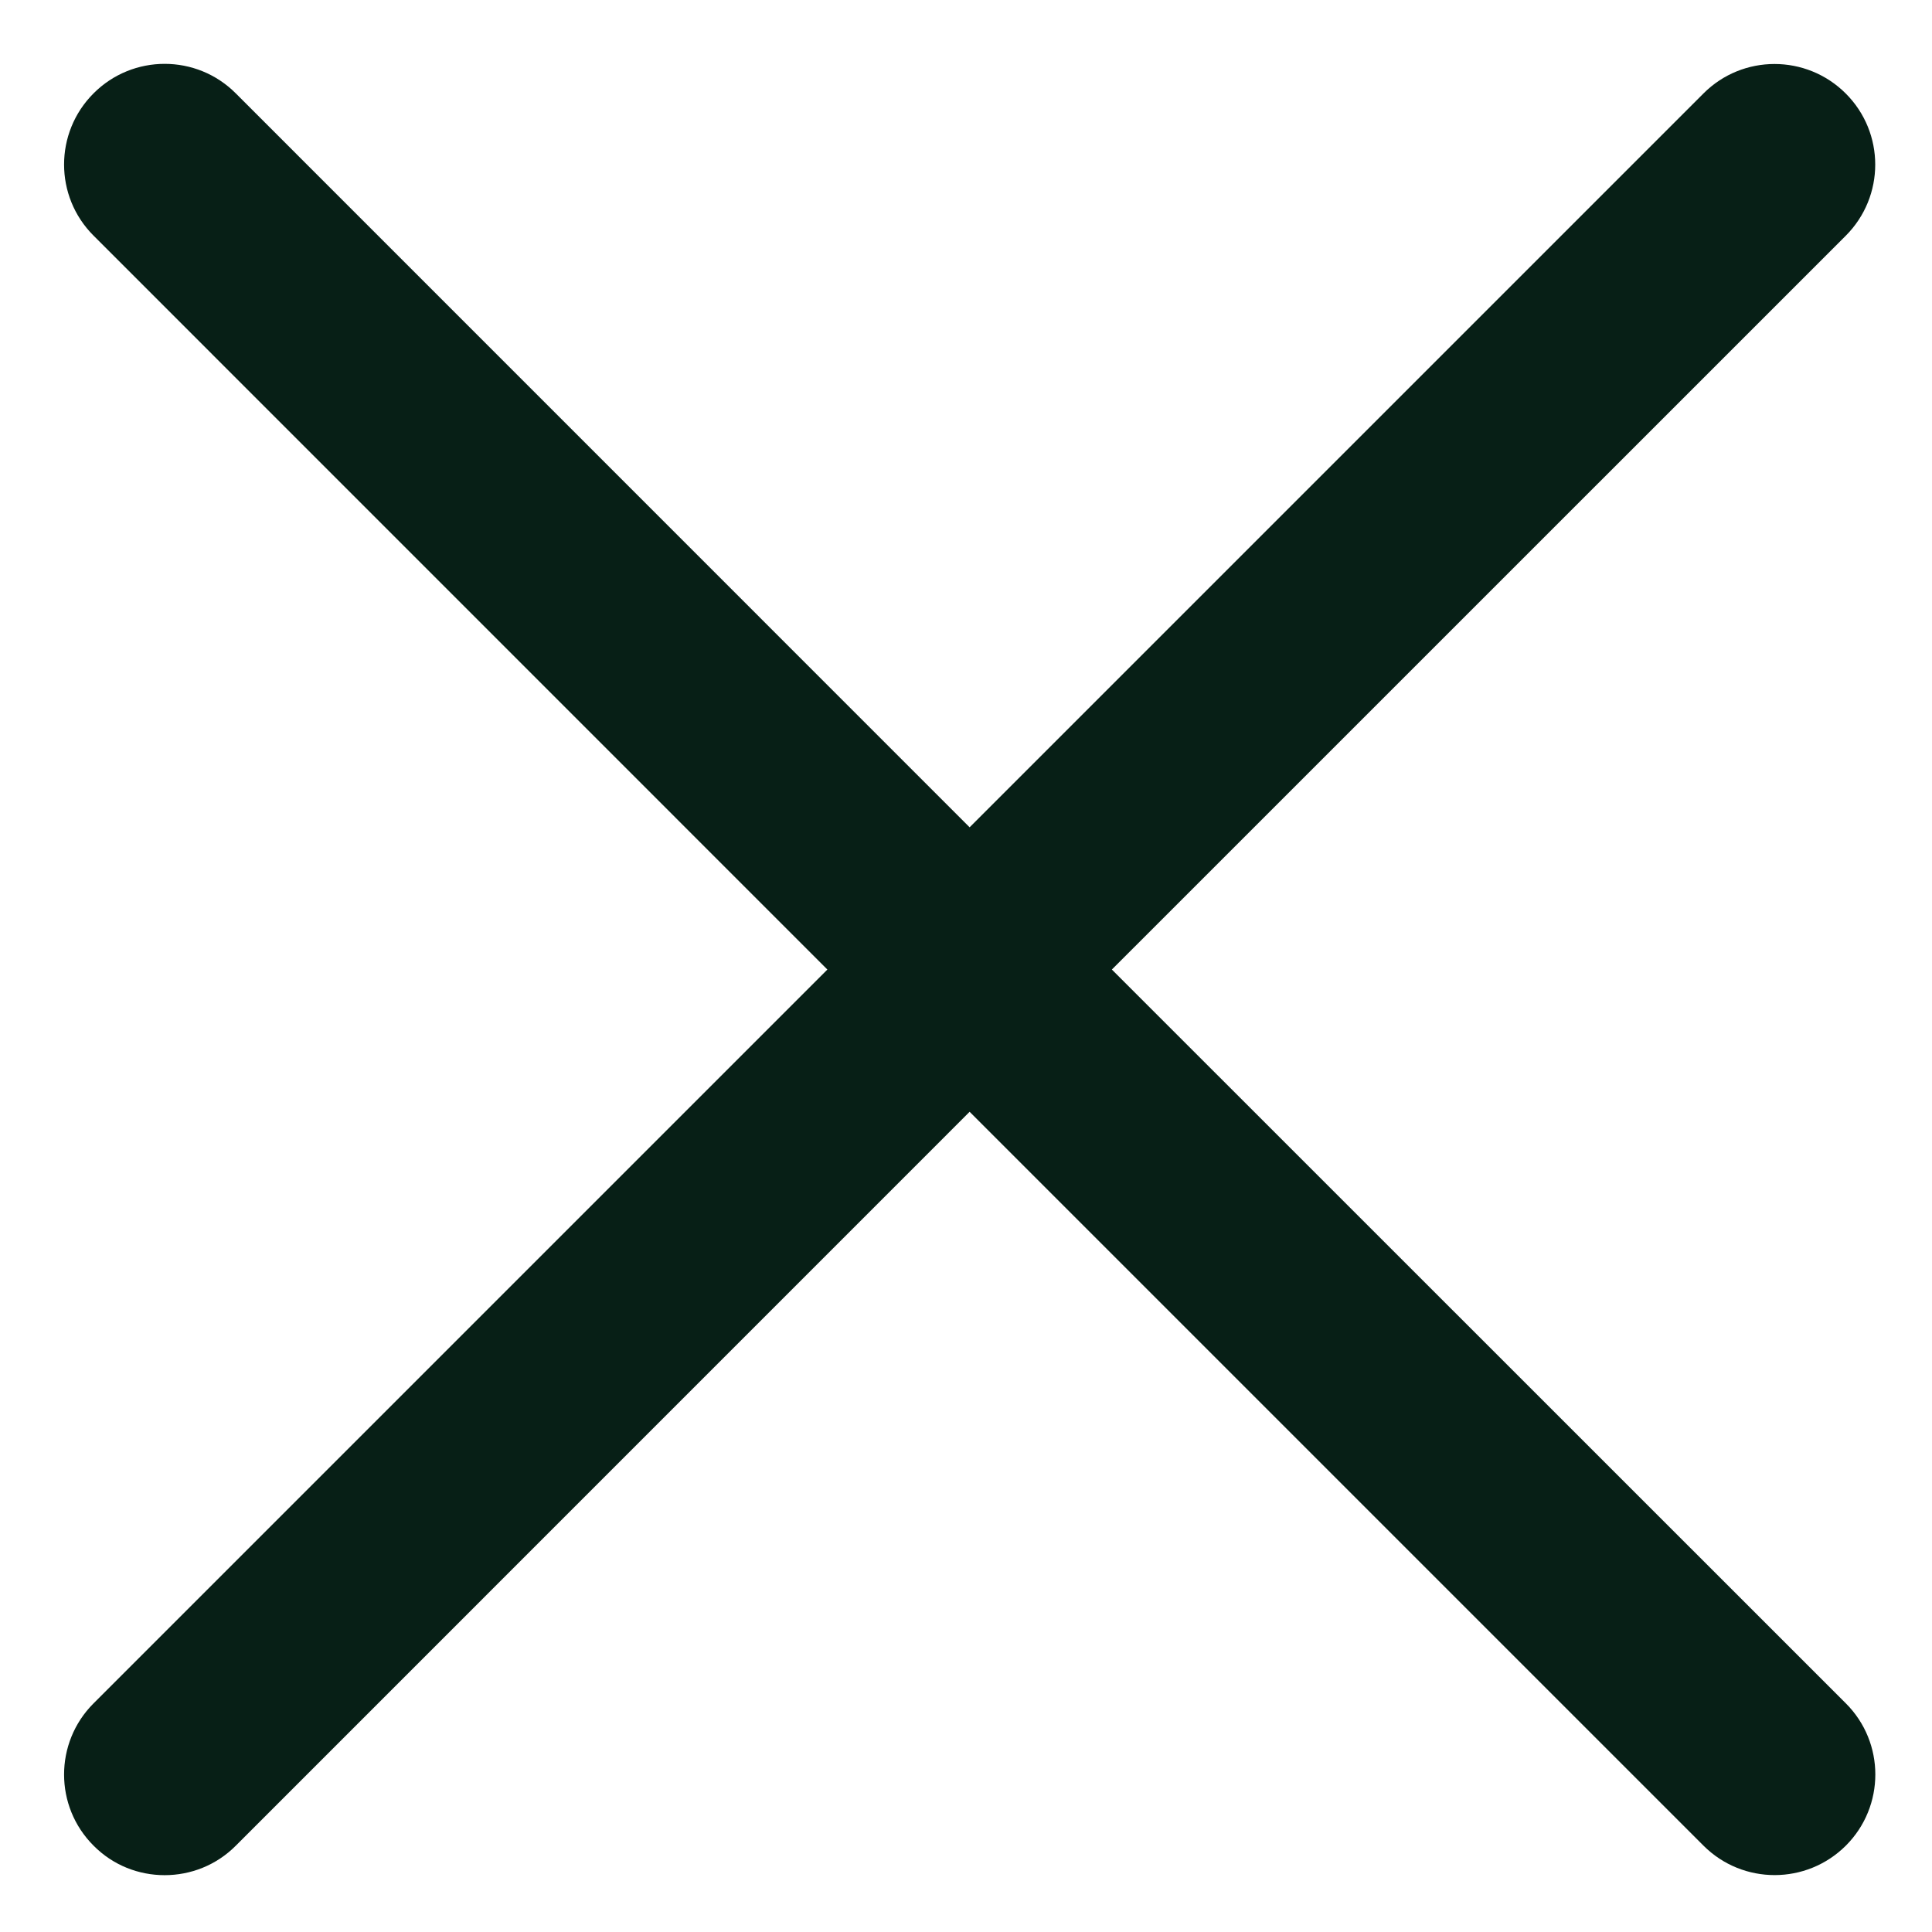<svg width="24" height="24" viewBox="0 0 24 24" fill="none" xmlns="http://www.w3.org/2000/svg">
<path d="M13.812 12.044L22.928 2.929C23.417 2.44 23.417 1.649 22.928 1.161C22.439 0.673 21.648 0.673 21.161 1.161L12.045 10.277L2.929 1.16C2.442 0.671 1.649 0.671 1.162 1.16C0.674 1.648 0.674 2.44 1.162 2.927L10.278 12.044L1.162 21.16C0.674 21.648 0.674 22.44 1.162 22.927C1.405 23.173 1.725 23.294 2.045 23.294C2.365 23.294 2.685 23.173 2.929 22.928L12.045 13.811L21.161 22.927C21.405 23.171 21.725 23.293 22.045 23.293C22.365 23.293 22.685 23.171 22.93 22.927C23.418 22.439 23.418 21.647 22.93 21.16L13.812 12.044L13.812 12.044Z" fill="#071F16"/>
</svg>
